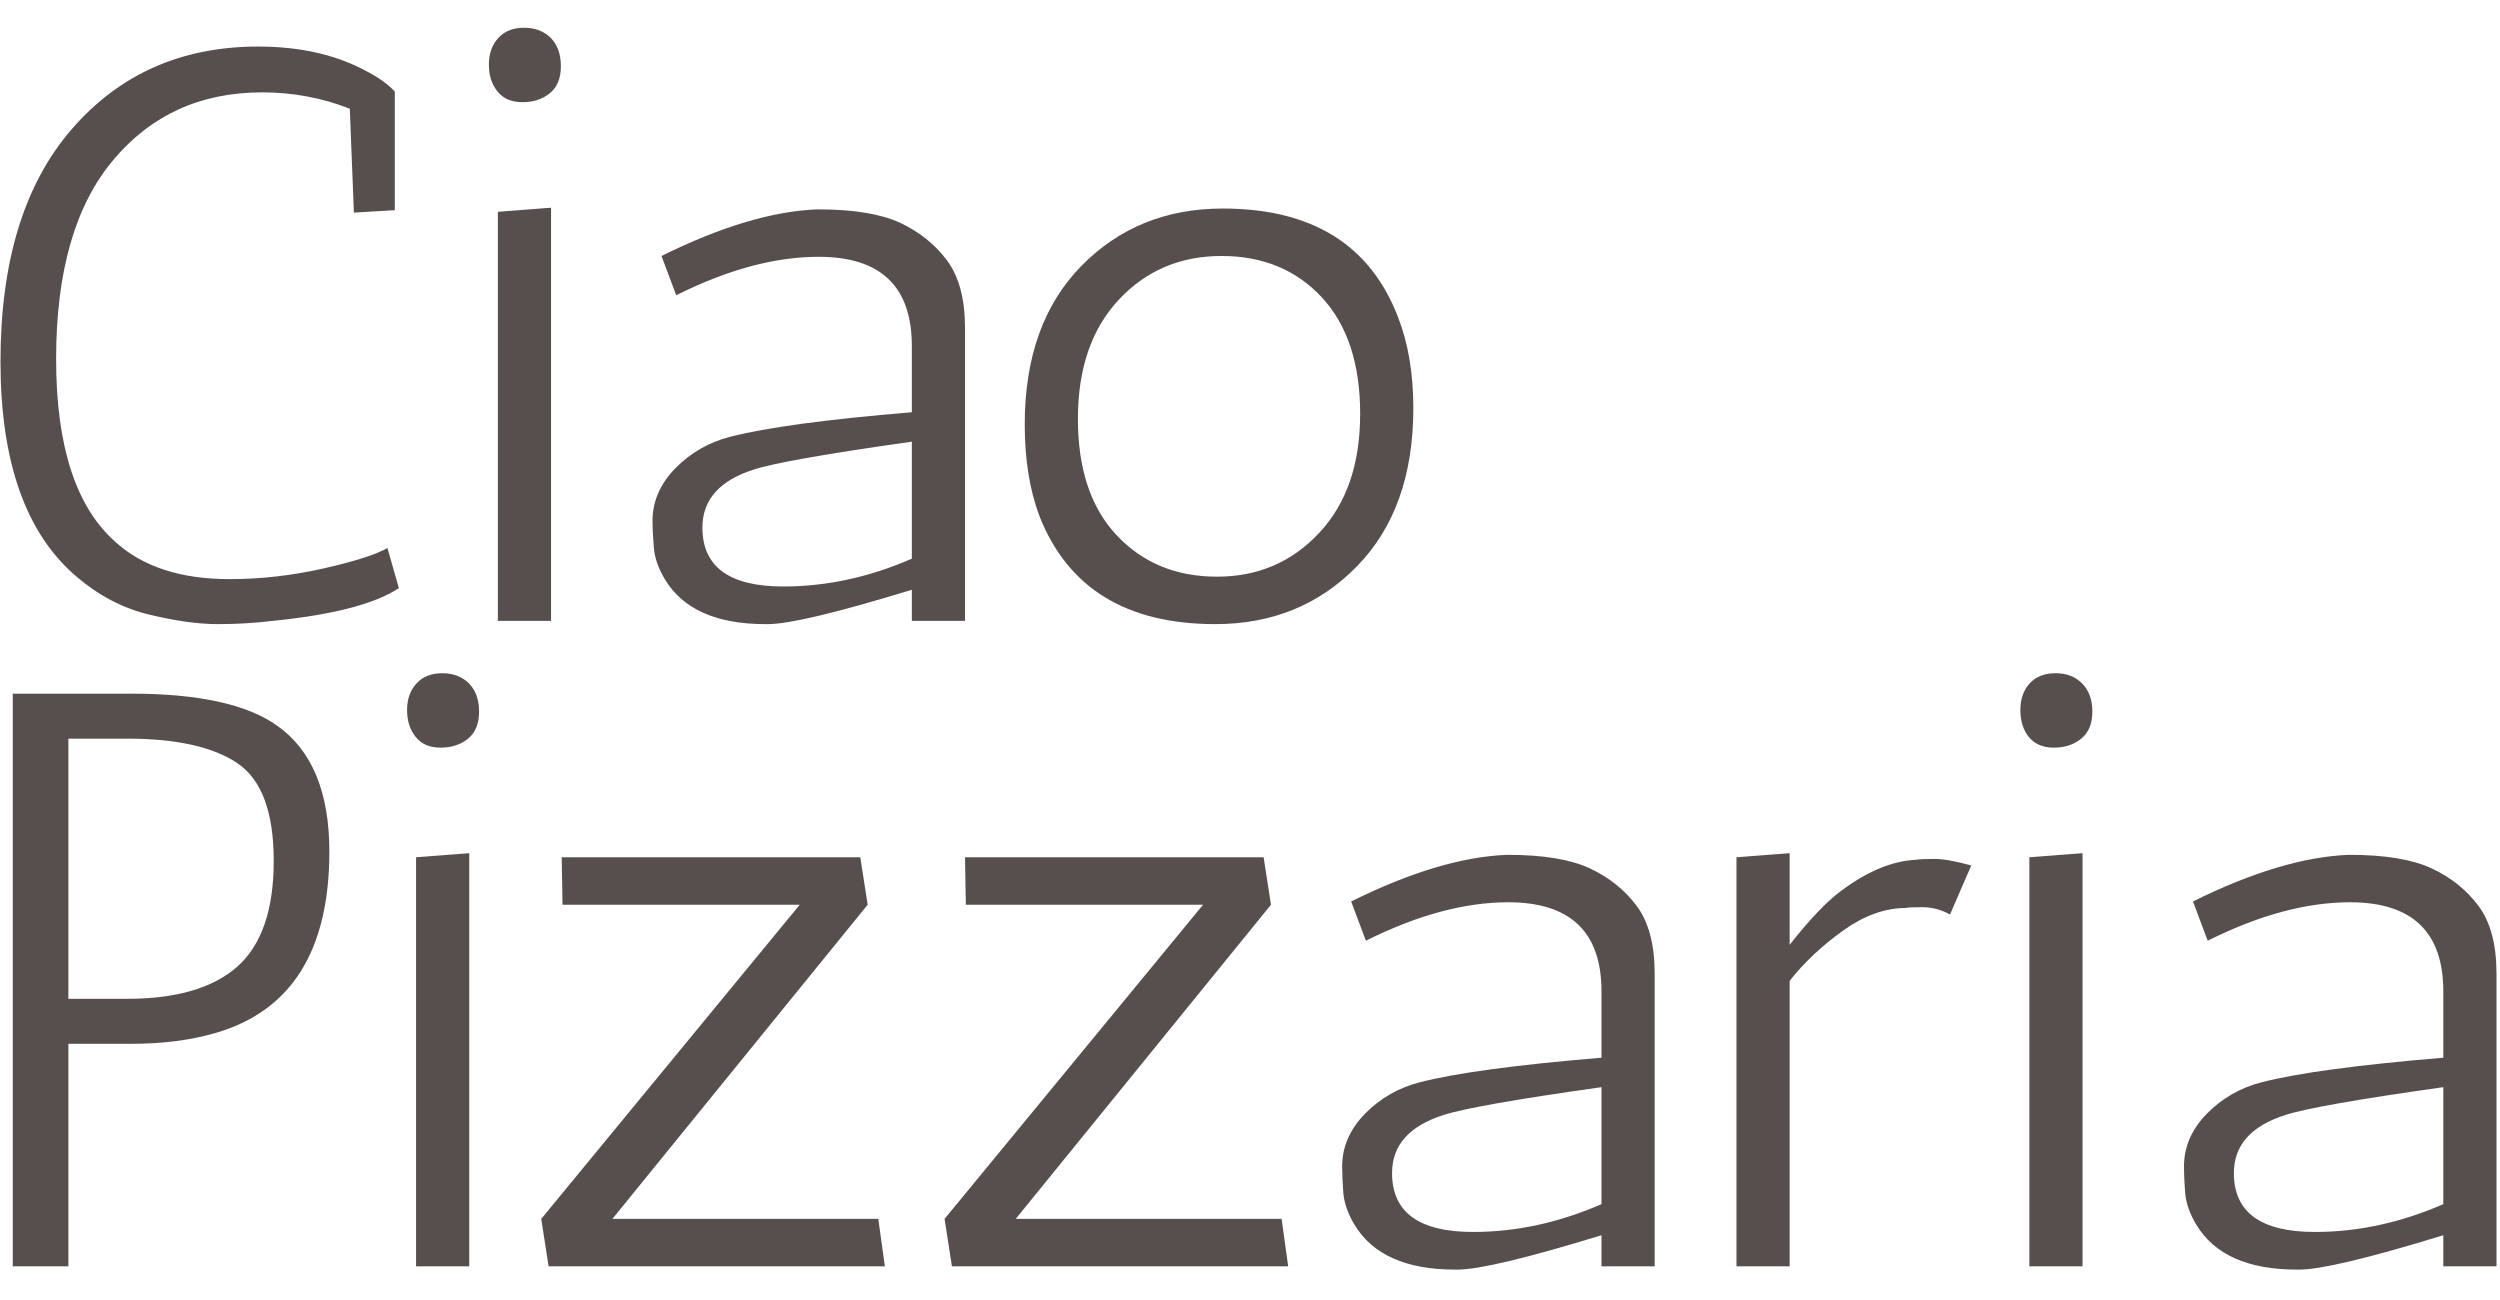 <svg width="300" height="156" viewBox="0 0 300 156" fill="none" xmlns="http://www.w3.org/2000/svg">
<g clip-path="url(#clip0_39_341)">
<g clip-path="url(#clip1_39_341)">
<g clip-path="url(#clip2_39_341)">
<g clip-path="url(#clip3_39_341)">
<g clip-path="url(#clip4_39_341)">
<g clip-path="url(#clip5_39_341)">
<g clip-path="url(#clip6_39_341)">
<g clip-path="url(#clip7_39_341)">
<path d="M42.468 25.515L41.977 13.047C38.639 11.737 35.139 11.083 31.473 11.083C24.077 11.083 18.108 13.799 13.566 19.232C9.011 24.664 6.734 32.616 6.734 43.087C6.734 53.558 9.123 60.889 13.9 65.077C17.173 68.023 21.721 69.495 27.546 69.495C31.277 69.495 35.027 69.069 38.797 68.219C42.553 67.369 45.119 66.55 46.493 65.765L47.867 70.575C44.987 72.474 39.949 73.781 32.749 74.502C30.654 74.763 28.449 74.894 26.132 74.894C23.802 74.894 21.067 74.516 17.925 73.756C14.784 73.01 11.872 71.492 9.188 69.201C3.101 64.031 0.058 55.423 0.058 43.382C0.058 31.34 2.925 22.026 8.658 15.442C14.377 8.871 21.819 5.586 30.982 5.586C36.087 5.586 40.471 6.601 44.137 8.629C45.511 9.35 46.591 10.135 47.377 10.985V25.22L42.468 25.515ZM59.746 25.416L66.127 24.925V74.502H59.746V25.416ZM62.691 12.261C61.382 12.261 60.388 11.835 59.707 10.985C59.014 10.135 58.666 9.055 58.666 7.746C58.666 6.436 59.045 5.37 59.805 4.545C60.551 3.734 61.578 3.328 62.888 3.328C64.197 3.328 65.263 3.734 66.088 4.545C66.899 5.37 67.305 6.503 67.305 7.942C67.305 9.381 66.868 10.461 65.99 11.181C65.1 11.902 64.001 12.261 62.691 12.261ZM81.147 35.43L79.38 30.718C86.513 27.183 92.765 25.318 98.131 25.122C102.386 25.122 105.677 25.658 108.007 26.732C110.324 27.818 112.203 29.323 113.642 31.248C115.081 33.186 115.802 35.887 115.802 39.357V74.502H109.421V70.771C100.454 73.52 94.695 74.894 92.143 74.894C92.011 74.894 91.913 74.894 91.848 74.894C85.958 74.894 81.933 73.094 79.773 69.495C78.988 68.186 78.55 66.909 78.458 65.666C78.353 64.424 78.3 63.375 78.3 62.525C78.3 60.169 79.217 58.054 81.049 56.183C82.881 54.324 85.074 53.067 87.627 52.413C91.946 51.3 99.211 50.318 109.421 49.468V41.516C109.421 34.383 105.69 30.816 98.229 30.816C92.993 30.816 87.299 32.353 81.147 35.43ZM84.289 63.31C84.289 68.023 87.529 70.379 94.008 70.379C99.178 70.379 104.316 69.265 109.421 67.041V53.002C99.211 54.442 92.895 55.555 90.474 56.34C86.35 57.65 84.289 59.972 84.289 63.31ZM124.735 61.936C123.557 58.794 122.968 55.129 122.968 50.941C122.968 42.891 125.226 36.555 129.742 31.935C134.258 27.327 139.919 25.024 146.726 25.024C157.393 25.024 164.397 29.343 167.734 37.982C168.977 41.124 169.6 44.789 169.6 48.977C169.6 57.027 167.342 63.355 162.826 67.964C158.31 72.584 152.649 74.894 145.842 74.894C135.175 74.894 128.138 70.575 124.735 61.936ZM129.349 50.254C129.349 56.275 130.901 60.935 134.003 64.233C137.119 67.546 141.13 69.201 146.039 69.201C150.947 69.201 155.037 67.447 158.31 63.939C161.583 60.444 163.219 55.686 163.219 49.665C163.219 43.643 161.681 38.978 158.604 35.665C155.528 32.367 151.522 30.718 146.588 30.718C141.641 30.718 137.531 32.465 134.258 35.96C130.985 39.468 129.349 44.232 129.349 50.254Z" fill="#574F4D"/>
<path d="M8.206 151.959H1.531V83.239H15.765C23.816 83.239 29.641 84.515 33.24 87.068C37.428 90.013 39.523 95.053 39.523 102.186C39.523 114.098 34.942 121.363 25.779 123.98C22.834 124.83 19.496 125.256 15.765 125.256H8.206V151.959ZM15.275 88.638H8.206V119.857H15.275C21.165 119.857 25.569 118.567 28.488 115.989C31.394 113.397 32.847 109.17 32.847 103.305C32.847 97.454 31.394 93.547 28.488 91.584C25.569 89.62 21.165 88.638 15.275 88.638ZM49.929 102.873L56.31 102.382V151.959H49.929V102.873ZM52.874 89.718C51.565 89.718 50.571 89.292 49.89 88.442C49.197 87.592 48.849 86.512 48.849 85.203C48.849 83.893 49.228 82.827 49.988 82.002C50.734 81.191 51.761 80.785 53.071 80.785C54.38 80.785 55.446 81.191 56.271 82.002C57.082 82.827 57.488 83.96 57.488 85.399C57.488 86.838 57.05 87.918 56.173 88.638C55.283 89.359 54.184 89.718 52.874 89.718ZM67.502 108.567L67.403 102.873H103.236L104.119 108.567L73.49 146.265H105.396L106.181 151.959H65.833L64.949 146.265L95.971 108.567H67.502ZM115.9 108.567L115.802 102.873H151.634L152.518 108.567L121.888 146.265H153.794L154.579 151.959H114.231L113.348 146.265L144.37 108.567H115.9ZM163.906 112.887L162.139 108.175C169.272 104.64 175.523 102.775 180.889 102.579C185.144 102.579 188.429 103.115 190.746 104.189C193.076 105.275 194.961 106.78 196.4 108.705C197.839 110.643 198.56 113.344 198.56 116.814V151.959H192.179V148.228C183.212 150.977 177.453 152.352 174.901 152.352C174.769 152.352 174.671 152.352 174.606 152.352C168.716 152.352 164.691 150.551 162.531 146.952C161.746 145.642 161.3 144.366 161.196 143.123C161.104 141.881 161.059 140.832 161.059 139.982C161.059 137.626 161.976 135.511 163.807 133.64C165.639 131.781 167.833 130.524 170.385 129.87C174.704 128.757 181.969 127.775 192.179 126.925V118.973C192.179 111.84 188.448 108.273 180.987 108.273C175.751 108.273 170.057 109.81 163.906 112.887ZM167.047 140.767C167.047 145.48 170.287 147.836 176.766 147.836C181.936 147.836 187.074 146.722 192.179 144.498V130.459C181.969 131.899 175.653 133.012 173.232 133.797C169.109 135.107 167.047 137.43 167.047 140.767ZM236.552 103.855L234 109.745C232.953 109.156 231.84 108.862 230.662 108.862C229.484 108.862 228.83 108.895 228.699 108.96C226.211 108.96 223.711 109.857 221.198 111.65C218.671 113.456 216.525 115.473 214.758 117.697V151.959H208.377V102.873L214.758 102.382V113.378C217.179 110.301 219.241 108.141 220.943 106.898C224.085 104.542 227.094 103.299 229.975 103.168C230.367 103.103 231.088 103.07 232.135 103.07C233.181 103.07 234.654 103.331 236.552 103.855ZM243.522 102.873L249.904 102.382V151.959H243.522V102.873ZM246.468 89.718C245.158 89.718 244.157 89.292 243.464 88.442C242.782 87.592 242.443 86.512 242.443 85.203C242.443 83.893 242.816 82.827 243.562 82.002C244.322 81.191 245.354 80.785 246.664 80.785C247.973 80.785 249.034 81.191 249.845 82.002C250.669 82.827 251.082 83.96 251.082 85.399C251.082 86.838 250.636 87.918 249.746 88.638C248.869 89.359 247.777 89.718 246.468 89.718ZM264.924 112.887L263.157 108.175C270.29 104.64 276.541 102.775 281.907 102.579C286.162 102.579 289.447 103.115 291.764 104.189C294.094 105.275 295.979 106.78 297.418 108.705C298.858 110.643 299.578 113.344 299.578 116.814V151.959H293.197V148.228C284.23 150.977 278.471 152.352 275.919 152.352C275.787 152.352 275.689 152.352 275.624 152.352C269.734 152.352 265.709 150.551 263.549 146.952C262.764 145.642 262.318 144.366 262.214 143.123C262.122 141.881 262.077 140.832 262.077 139.982C262.077 137.626 262.994 135.511 264.826 133.64C266.657 131.781 268.851 130.524 271.403 129.87C275.723 128.757 282.987 127.775 293.197 126.925V118.973C293.197 111.84 289.466 108.273 282.005 108.273C276.769 108.273 271.075 109.81 264.924 112.887ZM268.065 140.767C268.065 145.48 271.305 147.836 277.784 147.836C282.954 147.836 288.092 146.722 293.197 144.498V130.459C282.987 131.899 276.671 133.012 274.25 133.797C270.127 135.107 268.065 137.43 268.065 140.767Z" fill="#574F4D"/>
</g>
</g>
</g>
</g>
</g>
</g>
</g>
</g>
<defs>
<clipPath id="clip0_39_341">
<rect width="300" height="156" fill="white"/>
</clipPath>
<clipPath id="clip1_39_341">
<rect width="300" height="156" fill="white" transform="translate(-0.182 -0.16)"/>
</clipPath>
<clipPath id="clip2_39_341">
<rect width="299.52" height="155.679" fill="white" transform="translate(0.058)"/>
</clipPath>
<clipPath id="clip3_39_341">
<rect width="299.52" height="155.679" fill="white" transform="translate(0.058)"/>
</clipPath>
<clipPath id="clip4_39_341">
<rect width="299.52" height="155.679" fill="white" transform="translate(0.058)"/>
</clipPath>
<clipPath id="clip5_39_341">
<rect width="299.52" height="155.679" fill="white" transform="translate(0.058)"/>
</clipPath>
<clipPath id="clip6_39_341">
<rect width="299.52" height="155.679" fill="white" transform="translate(0.058)"/>
</clipPath>
<clipPath id="clip7_39_341">
<rect width="299.52" height="155.679" fill="white" transform="translate(0.058)"/>
</clipPath>
</defs>
</svg>
